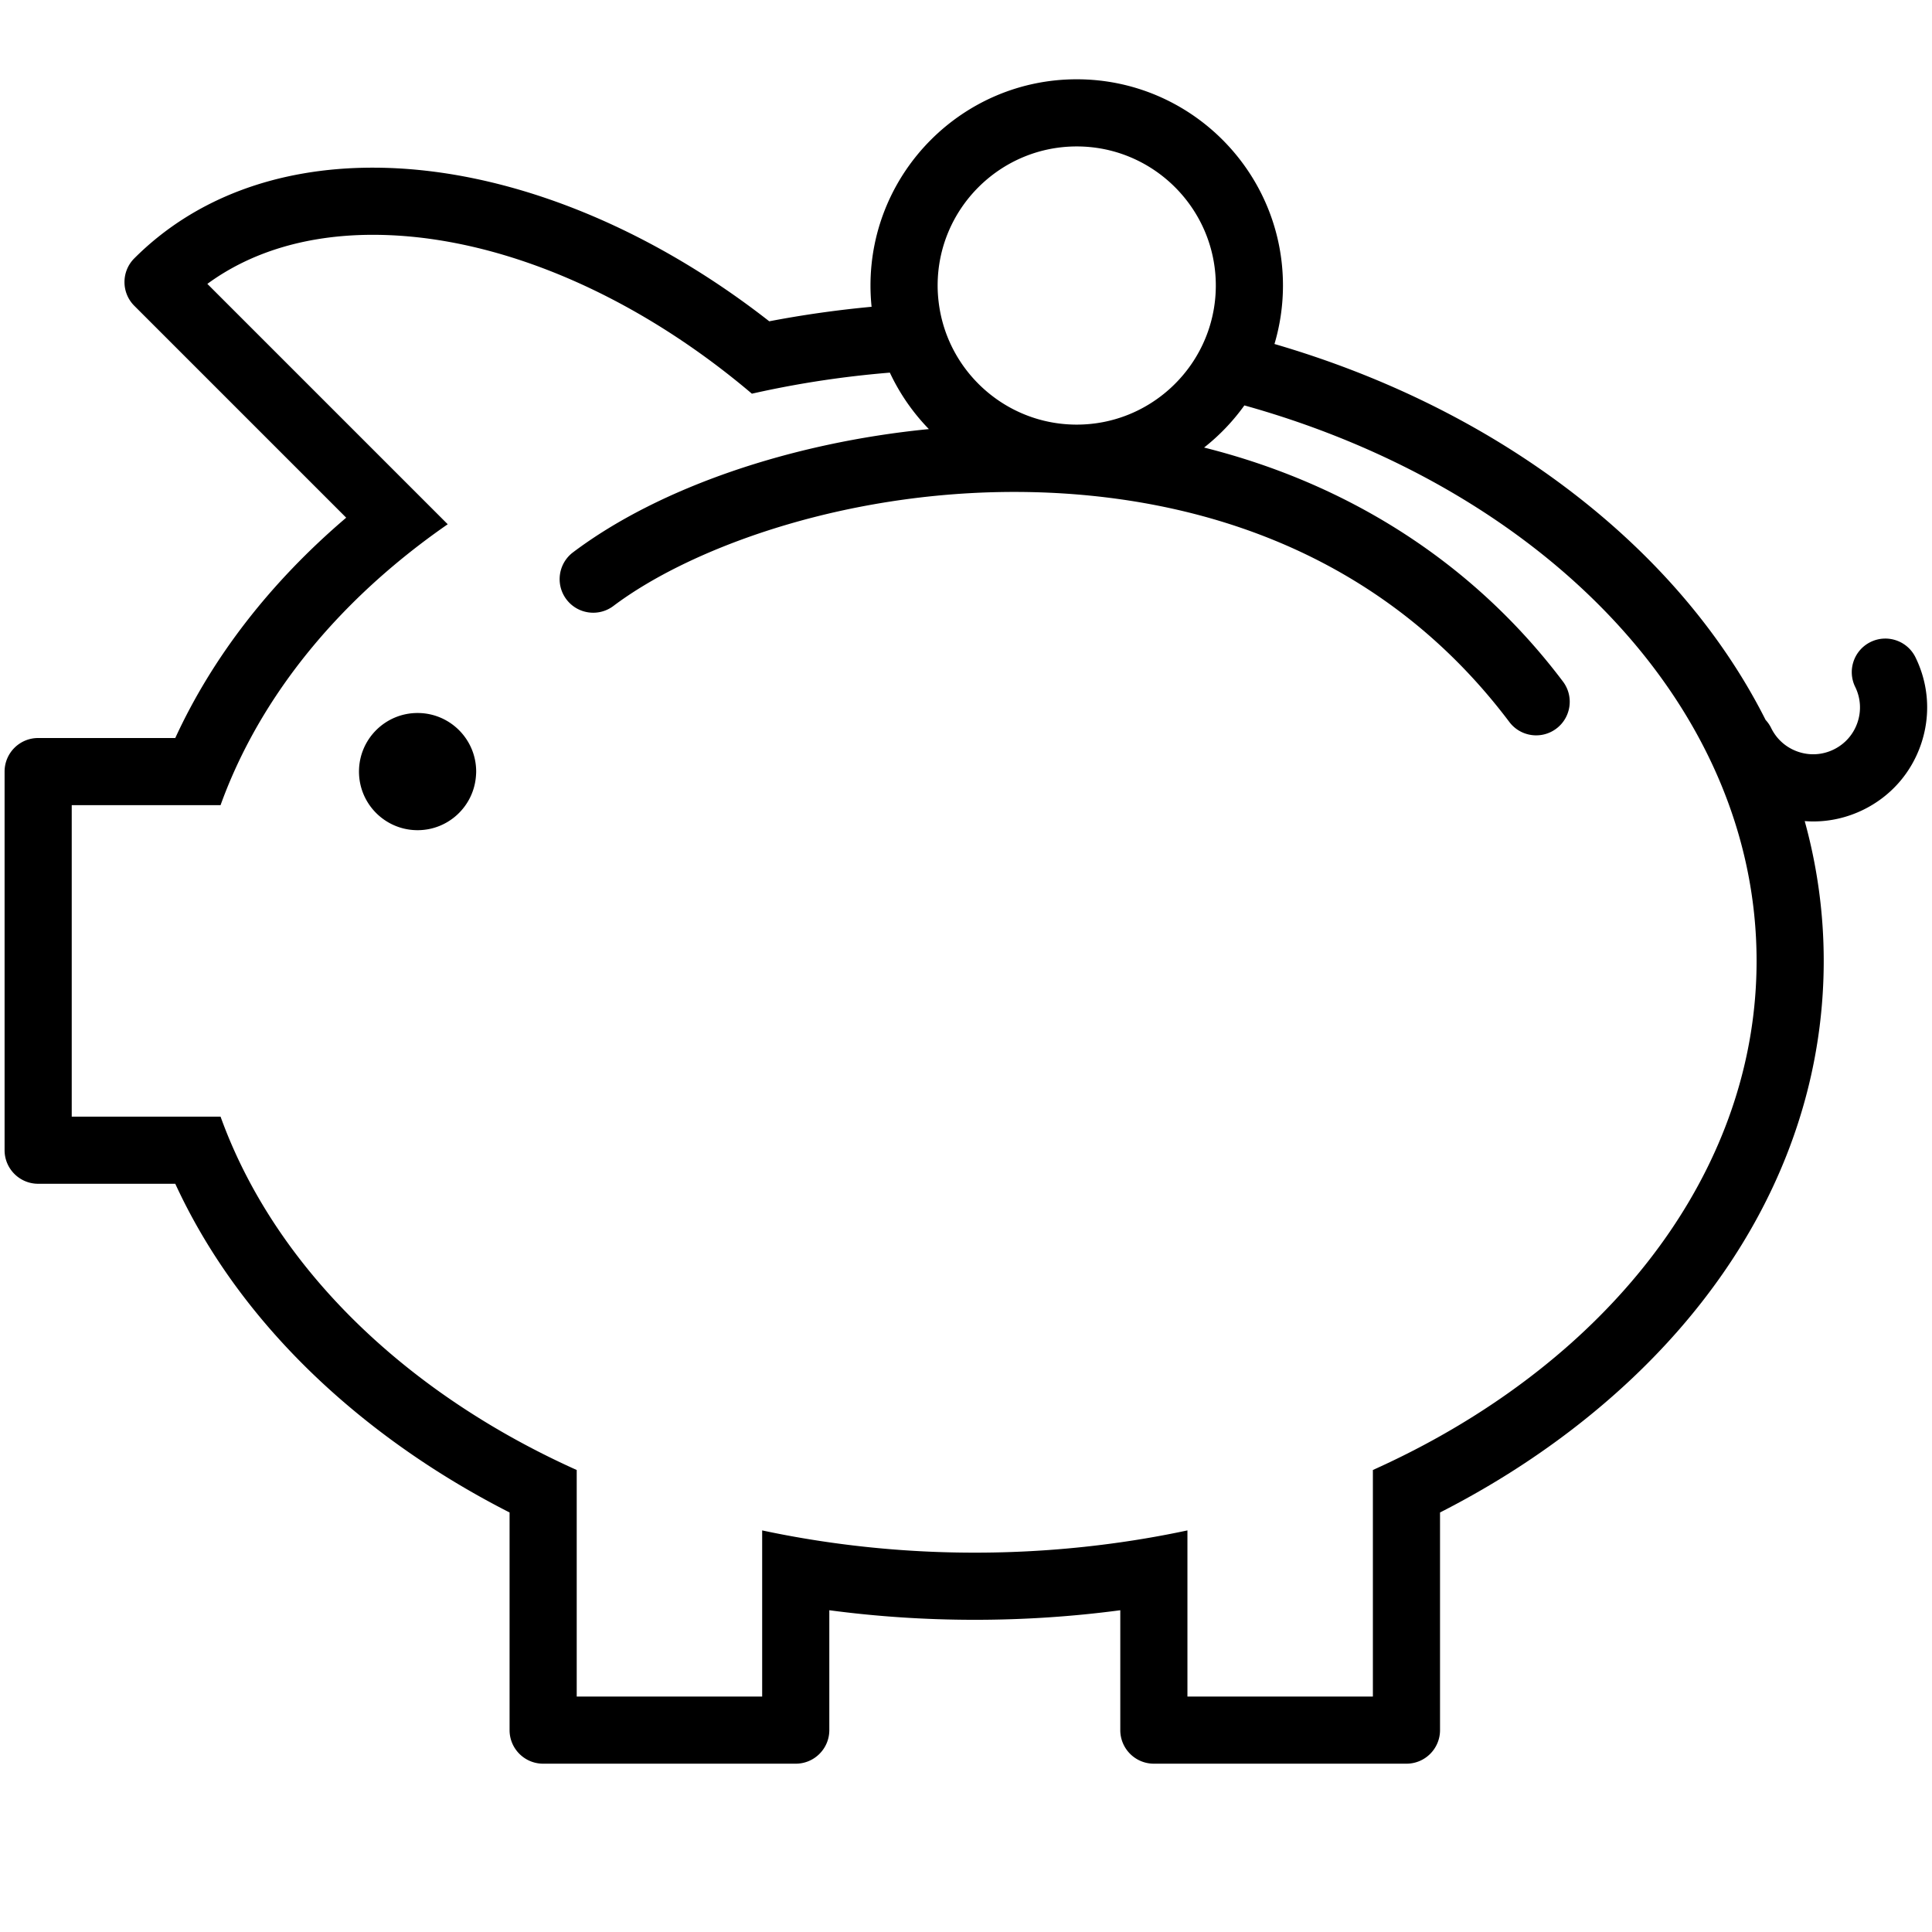 <svg xmlns="http://www.w3.org/2000/svg" viewBox="0 0 1800 1800"><path d="M389.053 664.285c-30.154 0-54.591 24.439-54.591 54.586 0 22.606 13.733 41.997 33.317 50.29a54.423 54.423 0 0021.273 4.301c28.696 0 52.168-22.153 54.368-50.288.113-1.425.218-2.85.218-4.303.002-30.147-24.436-54.586-54.585-54.586z"/><path d="M1784.638 612.476c-7.589-15.52-26.335-21.937-41.845-14.348-15.513 7.593-21.94 26.326-14.344 41.844 5.115 10.46 5.857 22.281 2.078 33.292-3.775 11.01-11.617 19.892-22.081 25.013-10.456 5.121-22.281 5.86-33.286 2.081-11.01-3.774-19.891-11.614-25.005-22.074a31.285 31.285 0 00-5.171-7.528c-39.746-78.838-100.686-151.008-180.6-212.297-80.136-61.461-174.367-108.034-276.989-137.967a191.531 191.531 0 007.911-54.476c0-105.95-86.197-192.145-192.145-192.145-105.948 0-192.146 86.195-192.146 192.145 0 6.688.349 13.297 1.021 19.812-32.27 3.014-64.099 7.53-95.344 13.521C600.69 208.587 467.717 156.211 347.36 156.211c-90.116 0-166.958 29.208-222.22 84.469-12.214 12.217-12.214 32.021 0 44.235l197.403 197.402c-70.858 60.392-124.577 129.99-159.247 205.276H35.549c-17.276 0-31.279 14.003-31.279 31.279v352.745c0 17.276 14.003 31.279 31.279 31.279h127.749c39.331 85.403 103.151 163.506 188.72 229.133 37.952 29.106 79.076 54.861 122.74 77.112v202.767c0 17.276 14.003 31.279 31.279 31.279h235.338c17.276 0 31.279-14.003 31.279-31.279v-111.687c44.34 5.9 89.653 8.911 135.547 8.911 45.895 0 91.207-3.011 135.548-8.911v111.687c0 17.276 14.003 31.279 31.279 31.279h235.338c17.276 0 31.279-14.003 31.279-31.279v-202.767c43.664-22.251 84.788-48.006 122.739-77.112 151.375-116.094 234.74-271.212 234.74-436.782 0-44.354-6.039-87.947-17.708-130.25 2.653.201 5.312.33 7.964.33 15.949 0 31.816-3.642 46.562-10.859 25.472-12.46 44.563-34.094 53.762-60.912 9.198-26.815 7.401-55.611-5.066-81.08zM873.575 266.017c0-71.454 58.134-129.586 129.587-129.586 71.451 0 129.586 58.132 129.586 129.586 0 13.571-2.107 26.656-5.996 38.96-6.916 21.897-19.506 41.294-36.031 56.472-23.08 21.192-53.832 34.155-87.559 34.155-42.203 0-79.748-20.29-103.426-51.615-13.375-17.701-22.294-38.933-25.144-62.024-.646-5.231-1.017-10.546-1.017-15.948zm468.071 1072.031c-20.082 11.293-40.972 21.806-62.559 31.515v211.068h-172.779v-154.787c-20.497 4.39-41.372 8.09-62.559 11.118-43.935 6.284-89.235 9.613-135.548 9.613s-91.612-3.329-135.547-9.613c-21.186-3.028-42.063-6.729-62.559-11.118v154.787H537.316v-211.068c-21.587-9.709-42.477-20.222-62.559-31.515-106.363-59.81-190.492-141.028-241.242-235.15-10.932-20.282-20.313-41.163-28.033-62.559H66.828V750.152h138.654c7.72-21.396 17.102-42.276 28.037-62.559 32.078-59.496 77.479-113.835 133.431-160.87 15.902-13.369 32.641-26.152 50.183-38.292l-44.895-44.893L193.19 264.489c40.884-30.012 93.538-45.719 154.172-45.719 92.887 0 195.104 35.962 289.278 99.542 21.792 14.714 43.158 30.901 63.876 48.477a920.69 920.69 0 0177.763-14.077 949.048 949.048 0 0150.776-5.536c9.146 19.545 21.487 37.297 36.354 52.601-128.032 12.585-251.226 54.305-331.545 114.819-13.798 10.395-16.556 30.007-6.162 43.806 10.398 13.8 30.01 16.554 43.804 6.159 74.38-56.035 224.926-110.519 393.223-105.976 130.494 3.53 313.018 43.535 441.491 214.062 6.148 8.163 15.518 12.461 25.004 12.461a31.143 31.143 0 0018.8-6.299c13.798-10.395 16.556-30.008 6.161-43.804-82.227-109.14-197.932-183.846-334.365-218.031a193.566 193.566 0 0037.542-39.267c278.243 77.612 477.204 280.315 477.204 517.541 0 181.196-116.093 342.241-294.92 442.8z"/></svg>
